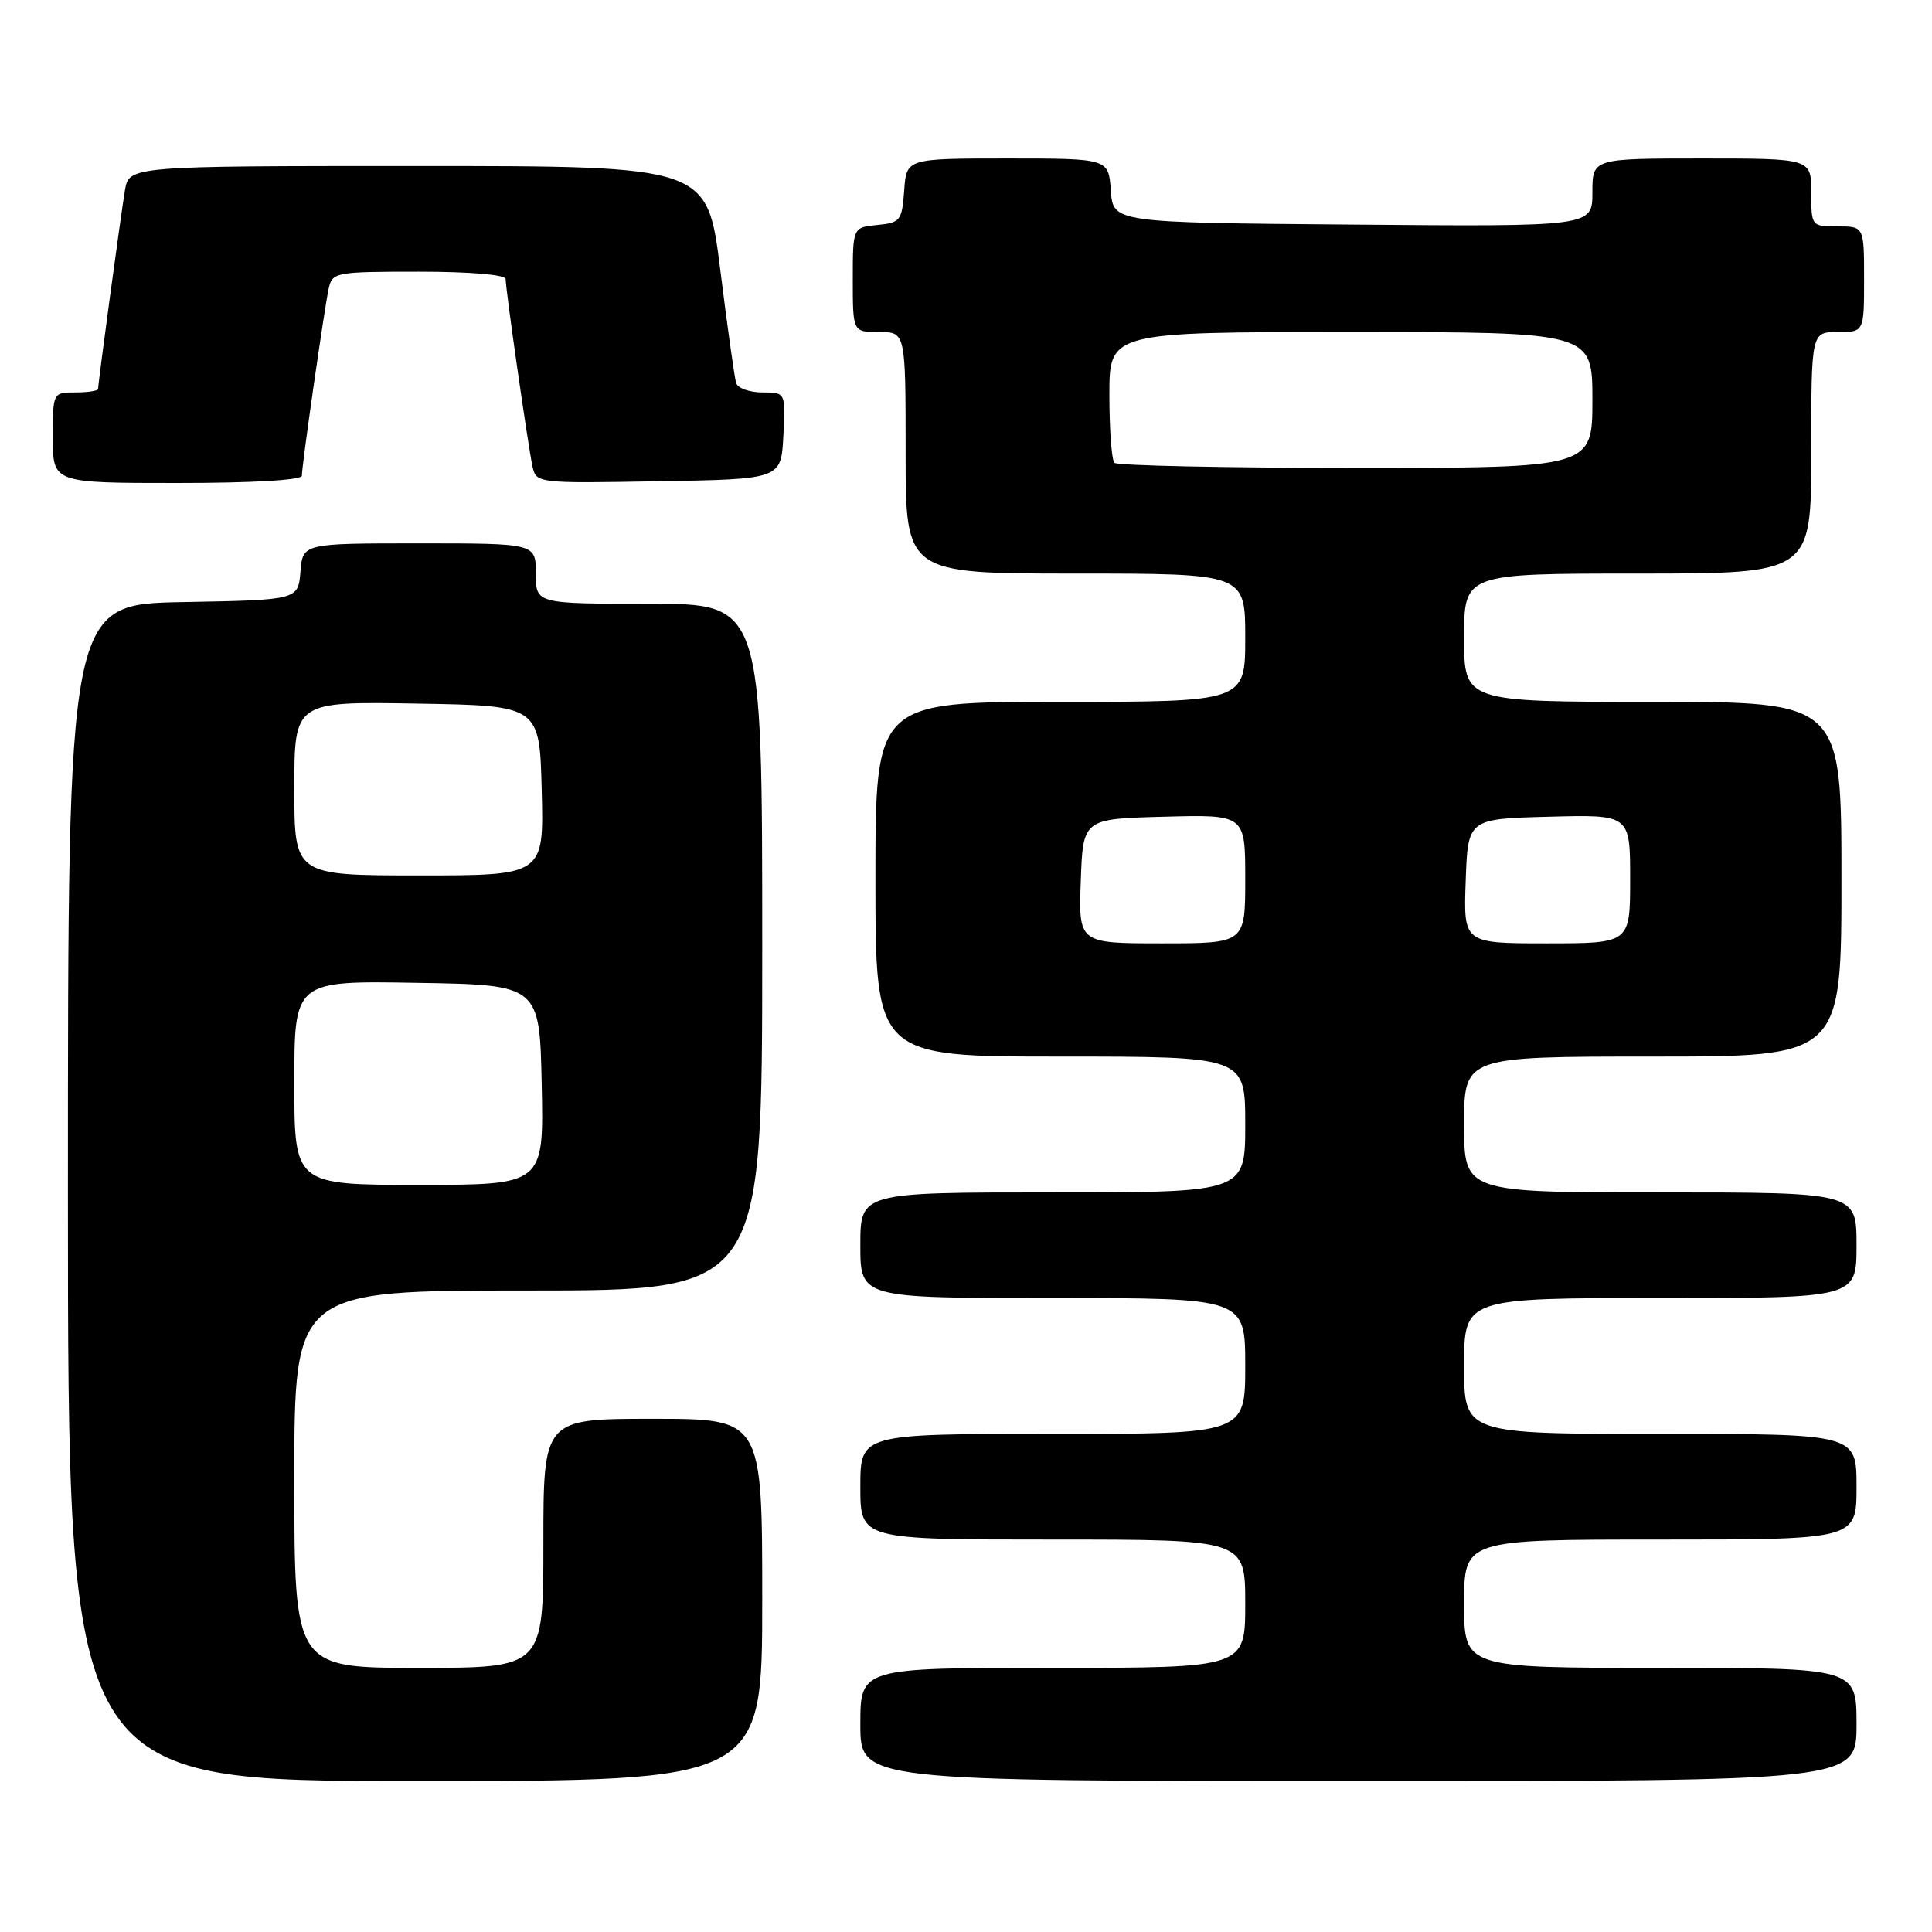 <?xml version="1.0" encoding="UTF-8" standalone="no"?>
<!DOCTYPE svg PUBLIC "-//W3C//DTD SVG 1.1//EN" "http://www.w3.org/Graphics/SVG/1.1/DTD/svg11.dtd" >
<svg xmlns="http://www.w3.org/2000/svg" xmlns:xlink="http://www.w3.org/1999/xlink" version="1.1" viewBox="0 0 256 256">
 <g >
 <path fill="currentColor"
d=" M 101.00 212.00 C 101.00 188.00 101.00 188.00 86.50 188.00 C 72.00 188.00 72.00 188.00 72.00 204.50 C 72.00 221.00 72.00 221.00 55.50 221.00 C 39.00 221.00 39.00 221.00 39.00 196.00 C 39.00 171.00 39.00 171.00 70.00 171.00 C 101.00 171.00 101.00 171.00 101.00 125.50 C 101.00 80.00 101.00 80.00 86.00 80.00 C 71.00 80.00 71.00 80.00 71.00 76.00 C 71.00 72.00 71.00 72.00 55.56 72.00 C 40.12 72.00 40.12 72.00 39.81 75.75 C 39.50 79.50 39.50 79.50 24.25 79.78 C 9.00 80.05 9.00 80.05 9.00 158.03 C 9.00 236.00 9.00 236.00 55.00 236.00 C 101.00 236.00 101.00 236.00 101.00 212.00 Z  M 246.00 228.50 C 246.00 221.00 246.00 221.00 220.00 221.00 C 194.00 221.00 194.00 221.00 194.00 212.50 C 194.00 204.00 194.00 204.00 220.00 204.00 C 246.00 204.00 246.00 204.00 246.00 197.00 C 246.00 190.00 246.00 190.00 220.00 190.00 C 194.00 190.00 194.00 190.00 194.00 181.00 C 194.00 172.00 194.00 172.00 220.00 172.00 C 246.00 172.00 246.00 172.00 246.00 165.00 C 246.00 158.00 246.00 158.00 220.00 158.00 C 194.00 158.00 194.00 158.00 194.00 149.00 C 194.00 140.00 194.00 140.00 219.00 140.00 C 244.00 140.00 244.00 140.00 244.00 116.50 C 244.00 93.00 244.00 93.00 219.00 93.00 C 194.00 93.00 194.00 93.00 194.00 84.50 C 194.00 76.00 194.00 76.00 217.00 76.00 C 240.00 76.00 240.00 76.00 240.00 60.00 C 240.00 44.00 240.00 44.00 243.50 44.00 C 247.00 44.00 247.00 44.00 247.00 37.00 C 247.00 30.00 247.00 30.00 243.50 30.00 C 240.02 30.00 240.00 29.98 240.00 25.50 C 240.00 21.00 240.00 21.00 225.50 21.00 C 211.00 21.00 211.00 21.00 211.00 25.51 C 211.00 30.03 211.00 30.03 179.25 29.76 C 147.50 29.50 147.50 29.50 147.19 25.25 C 146.89 21.00 146.89 21.00 133.50 21.00 C 120.11 21.00 120.11 21.00 119.81 25.25 C 119.52 29.24 119.30 29.52 116.25 29.81 C 113.00 30.13 113.00 30.13 113.00 37.06 C 113.00 44.00 113.00 44.00 116.50 44.00 C 120.00 44.00 120.00 44.00 120.00 60.00 C 120.00 76.00 120.00 76.00 142.50 76.00 C 165.00 76.00 165.00 76.00 165.00 84.50 C 165.00 93.00 165.00 93.00 140.50 93.00 C 116.00 93.00 116.00 93.00 116.00 116.50 C 116.00 140.00 116.00 140.00 140.50 140.00 C 165.00 140.00 165.00 140.00 165.00 149.00 C 165.00 158.00 165.00 158.00 139.50 158.00 C 114.00 158.00 114.00 158.00 114.00 165.00 C 114.00 172.00 114.00 172.00 139.50 172.00 C 165.00 172.00 165.00 172.00 165.00 181.00 C 165.00 190.00 165.00 190.00 139.50 190.00 C 114.00 190.00 114.00 190.00 114.00 197.00 C 114.00 204.00 114.00 204.00 139.50 204.00 C 165.00 204.00 165.00 204.00 165.00 212.50 C 165.00 221.00 165.00 221.00 139.50 221.00 C 114.00 221.00 114.00 221.00 114.00 228.50 C 114.00 236.00 114.00 236.00 180.00 236.00 C 246.00 236.00 246.00 236.00 246.00 228.50 Z  M 40.00 63.03 C 40.00 61.64 42.97 40.93 43.55 38.25 C 44.02 36.08 44.42 36.00 55.52 36.00 C 62.27 36.00 67.00 36.40 67.00 36.97 C 67.00 38.37 69.97 59.08 70.55 61.77 C 71.05 64.04 71.11 64.05 87.28 63.77 C 103.50 63.50 103.50 63.50 103.80 57.75 C 104.10 52.00 104.10 52.00 101.02 52.00 C 99.32 52.00 97.76 51.44 97.54 50.75 C 97.33 50.06 96.38 43.31 95.44 35.75 C 93.72 22.00 93.72 22.00 55.41 22.00 C 17.09 22.00 17.09 22.00 16.55 25.25 C 15.98 28.69 13.00 50.74 13.00 51.53 C 13.00 51.79 11.65 52.00 10.00 52.00 C 7.00 52.00 7.00 52.00 7.00 58.00 C 7.00 64.00 7.00 64.00 23.50 64.00 C 33.49 64.00 40.00 63.62 40.00 63.03 Z  M 39.00 143.48 C 39.00 129.95 39.00 129.95 55.25 130.23 C 71.50 130.50 71.50 130.50 71.78 143.75 C 72.06 157.00 72.06 157.00 55.53 157.00 C 39.00 157.00 39.00 157.00 39.00 143.48 Z  M 39.00 104.48 C 39.00 92.95 39.00 92.95 55.25 93.23 C 71.50 93.50 71.50 93.50 71.78 104.75 C 72.07 116.00 72.07 116.00 55.53 116.00 C 39.00 116.00 39.00 116.00 39.00 104.48 Z  M 143.21 116.75 C 143.50 108.50 143.50 108.50 154.25 108.22 C 165.00 107.93 165.00 107.93 165.00 116.47 C 165.00 125.00 165.00 125.00 153.96 125.00 C 142.92 125.00 142.92 125.00 143.21 116.75 Z  M 194.21 116.75 C 194.50 108.50 194.50 108.50 205.25 108.22 C 216.00 107.93 216.00 107.93 216.00 116.47 C 216.00 125.00 216.00 125.00 204.96 125.00 C 193.92 125.00 193.92 125.00 194.21 116.75 Z  M 147.67 61.33 C 147.30 60.97 147.00 56.92 147.00 52.33 C 147.00 44.00 147.00 44.00 179.00 44.00 C 211.00 44.00 211.00 44.00 211.00 53.00 C 211.00 62.00 211.00 62.00 179.67 62.00 C 162.43 62.00 148.03 61.70 147.67 61.33 Z "/>
</g>
</svg>